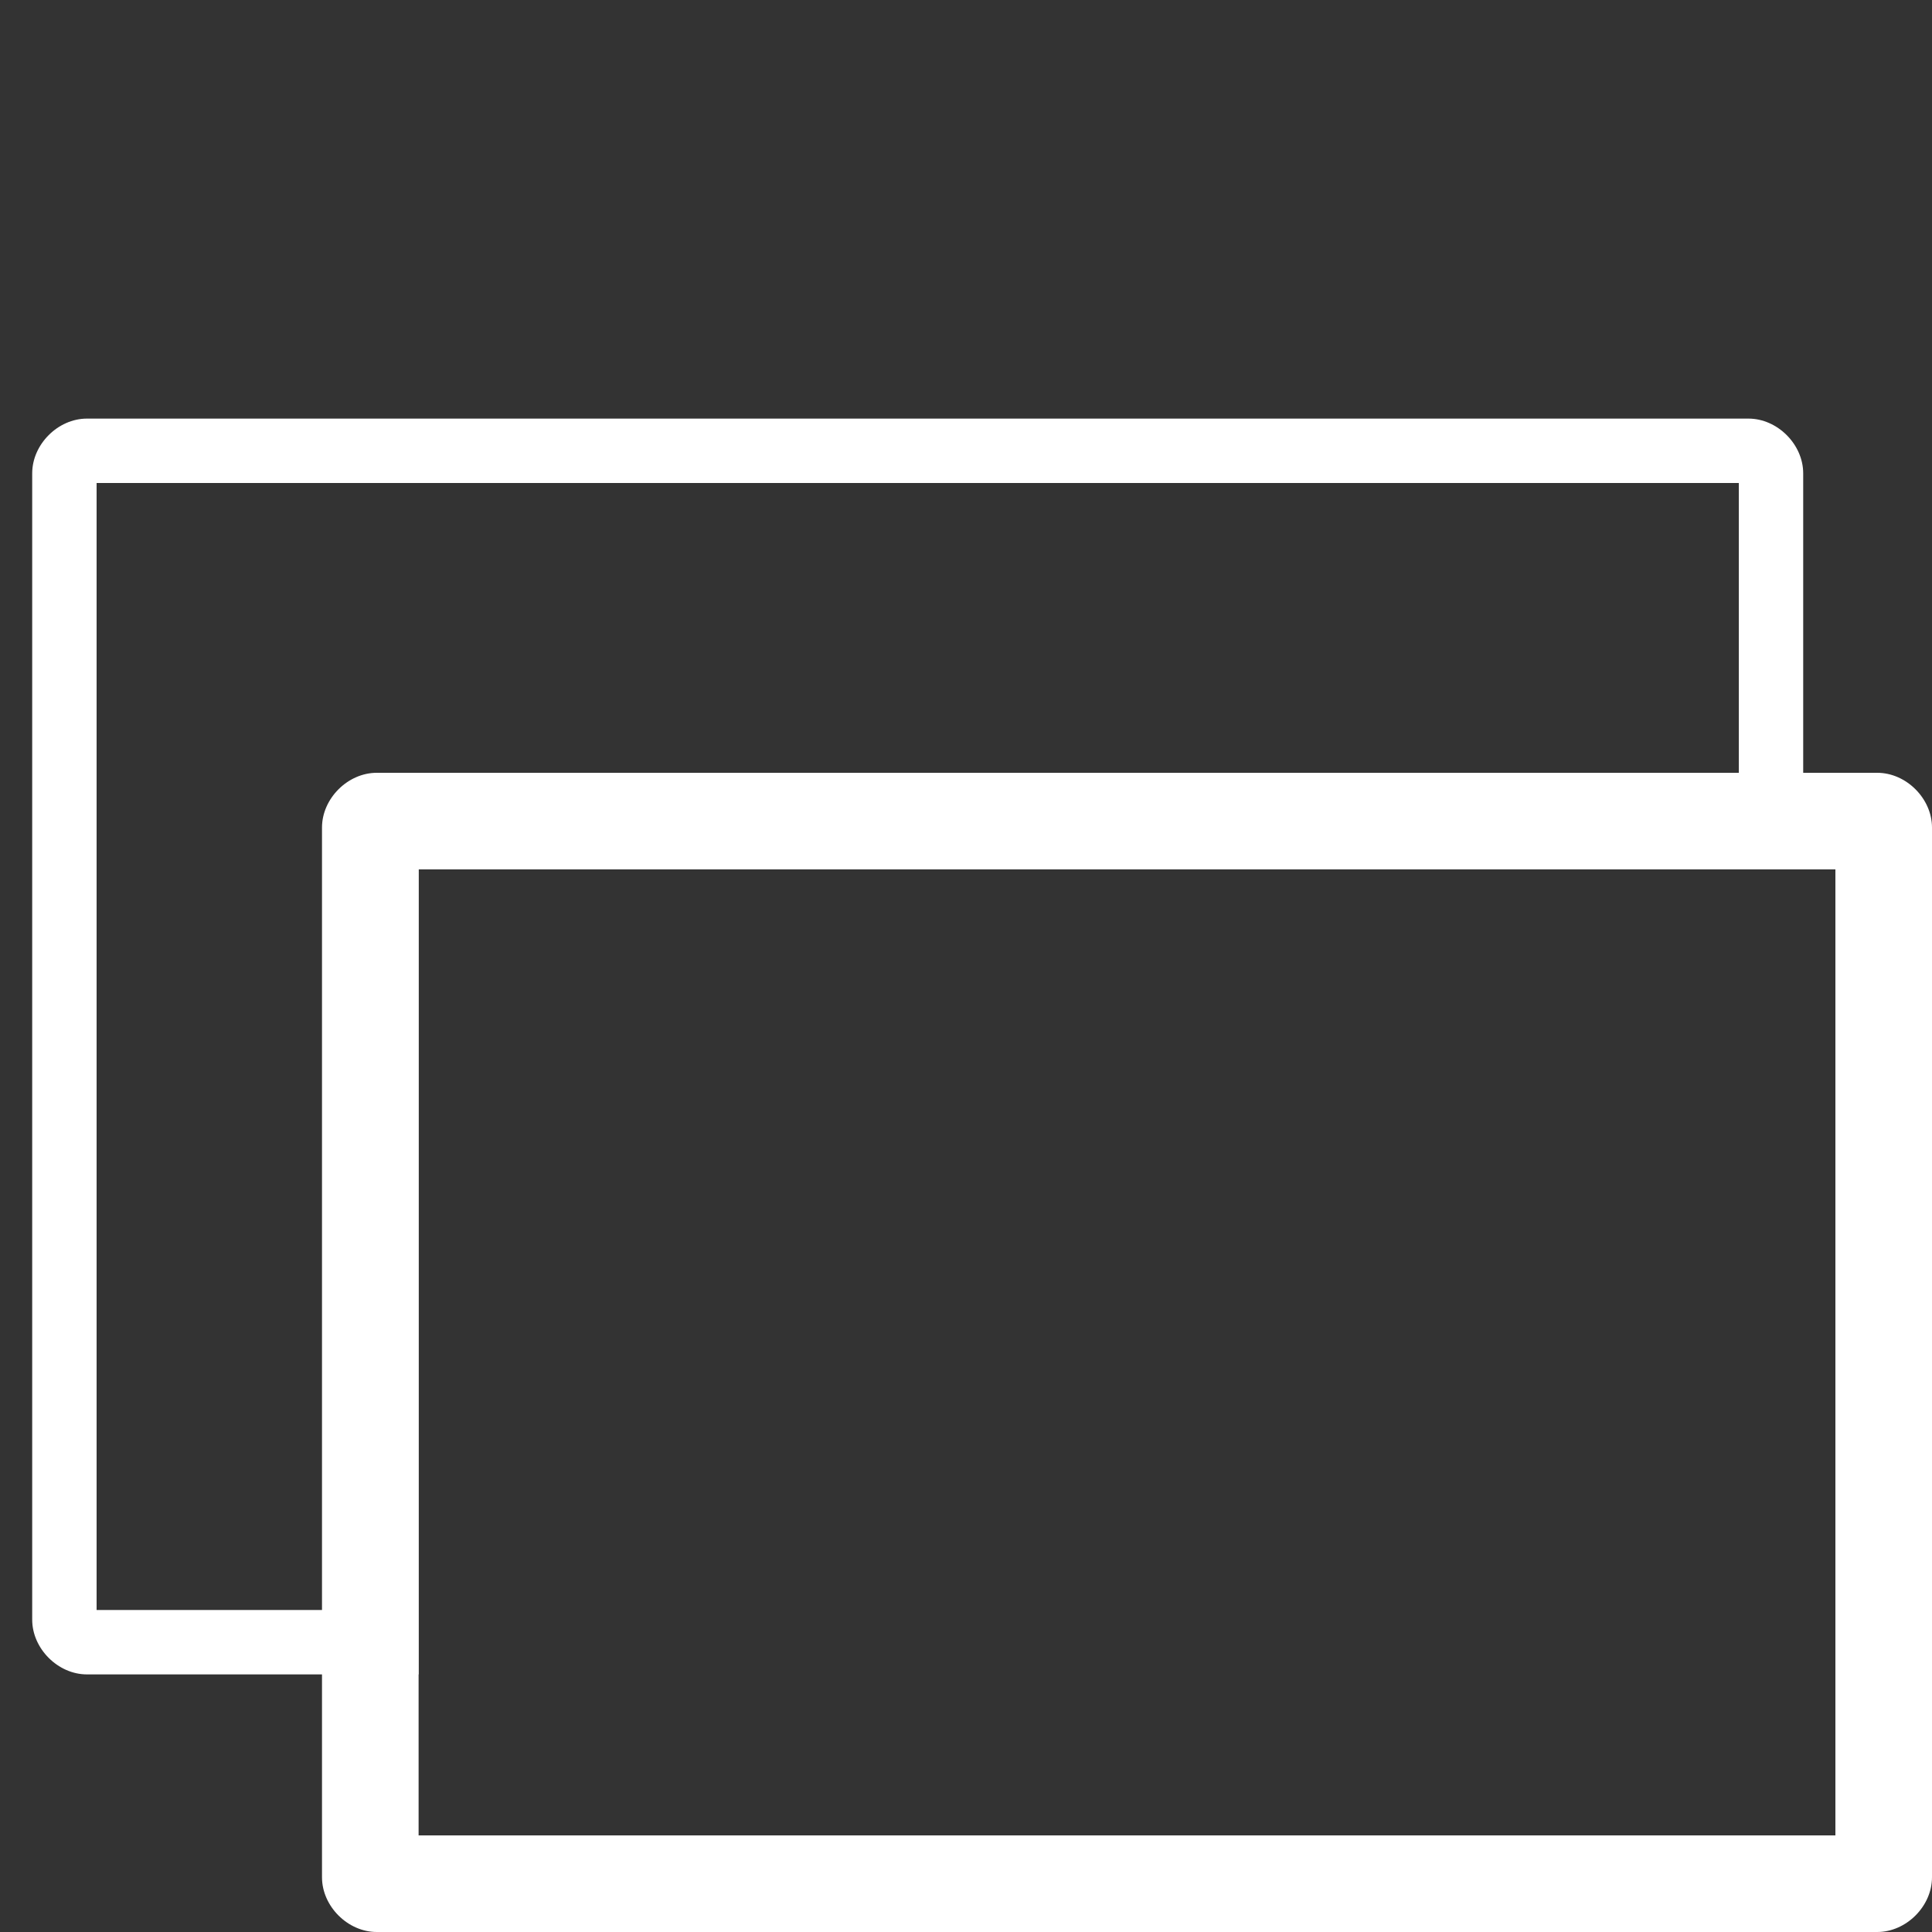 <?xml version="1.0" encoding="utf-8"?>
<!-- Generator: Adobe Illustrator 22.1.0, SVG Export Plug-In . SVG Version: 6.00 Build 0)  -->
<svg version="1.1" xmlns="http://www.w3.org/2000/svg" xmlns:xlink="http://www.w3.org/1999/xlink" x="0px" y="0px"
	 viewBox="0 0 60 60" style="enable-background:new 0 0 60 60;" xml:space="preserve">
<rect x="0" y="0" width="60" height="60" fill="#333333" stroke="none"/>
<style type="text/css">
	.st0{fill:#FFFFFF;}
	.st1{display:none;}
	.st2{display:inline;}
	.st3{fill:none;stroke:#000000;stroke-width:5;stroke-miterlimit:10;}
	.st4{display:inline;fill:#FFFFFF;}
</style>
<g id="Maximize">
	<g>
		<path class="st0" d="M57,27v30H13V27H57 M58.3,24H11.7c-0.9,0-1.7,0.8-1.7,1.7v32.6c0,0.9,0.8,1.7,1.7,1.7h46.6
			c0.9,0,1.7-0.8,1.7-1.7V25.7C60,24.8,59.2,24,58.3,24L58.3,24z"/>
	</g>
	<g>
		<path class="st0" d="M54,15v10H13h-2v2v23H3V15H54 M54.3,13H2.7C1.8,13,1,13.8,1,14.7v35.6C1,51.2,1.8,52,2.7,52H13V27h43V14.7
			C56,13.8,55.2,13,54.3,13L54.3,13z"/>
	</g>
</g>
<g id="Minimize" class="st1">
	<g class="st2">
		<line class="st3" x1="3.5" y1="34.5" x2="55.5" y2="34.5"/>
	</g>
</g>
<g id="Close" class="st1">
	<polygon class="st4" points="54.2,9 43.3,9 30.2,23.4 17.6,9 6.9,9 24.7,29.5 4.2,52 15.2,52 30.1,35.6 44.3,52 55,52 35.5,29.6 	
		"/>
</g>
</svg>
